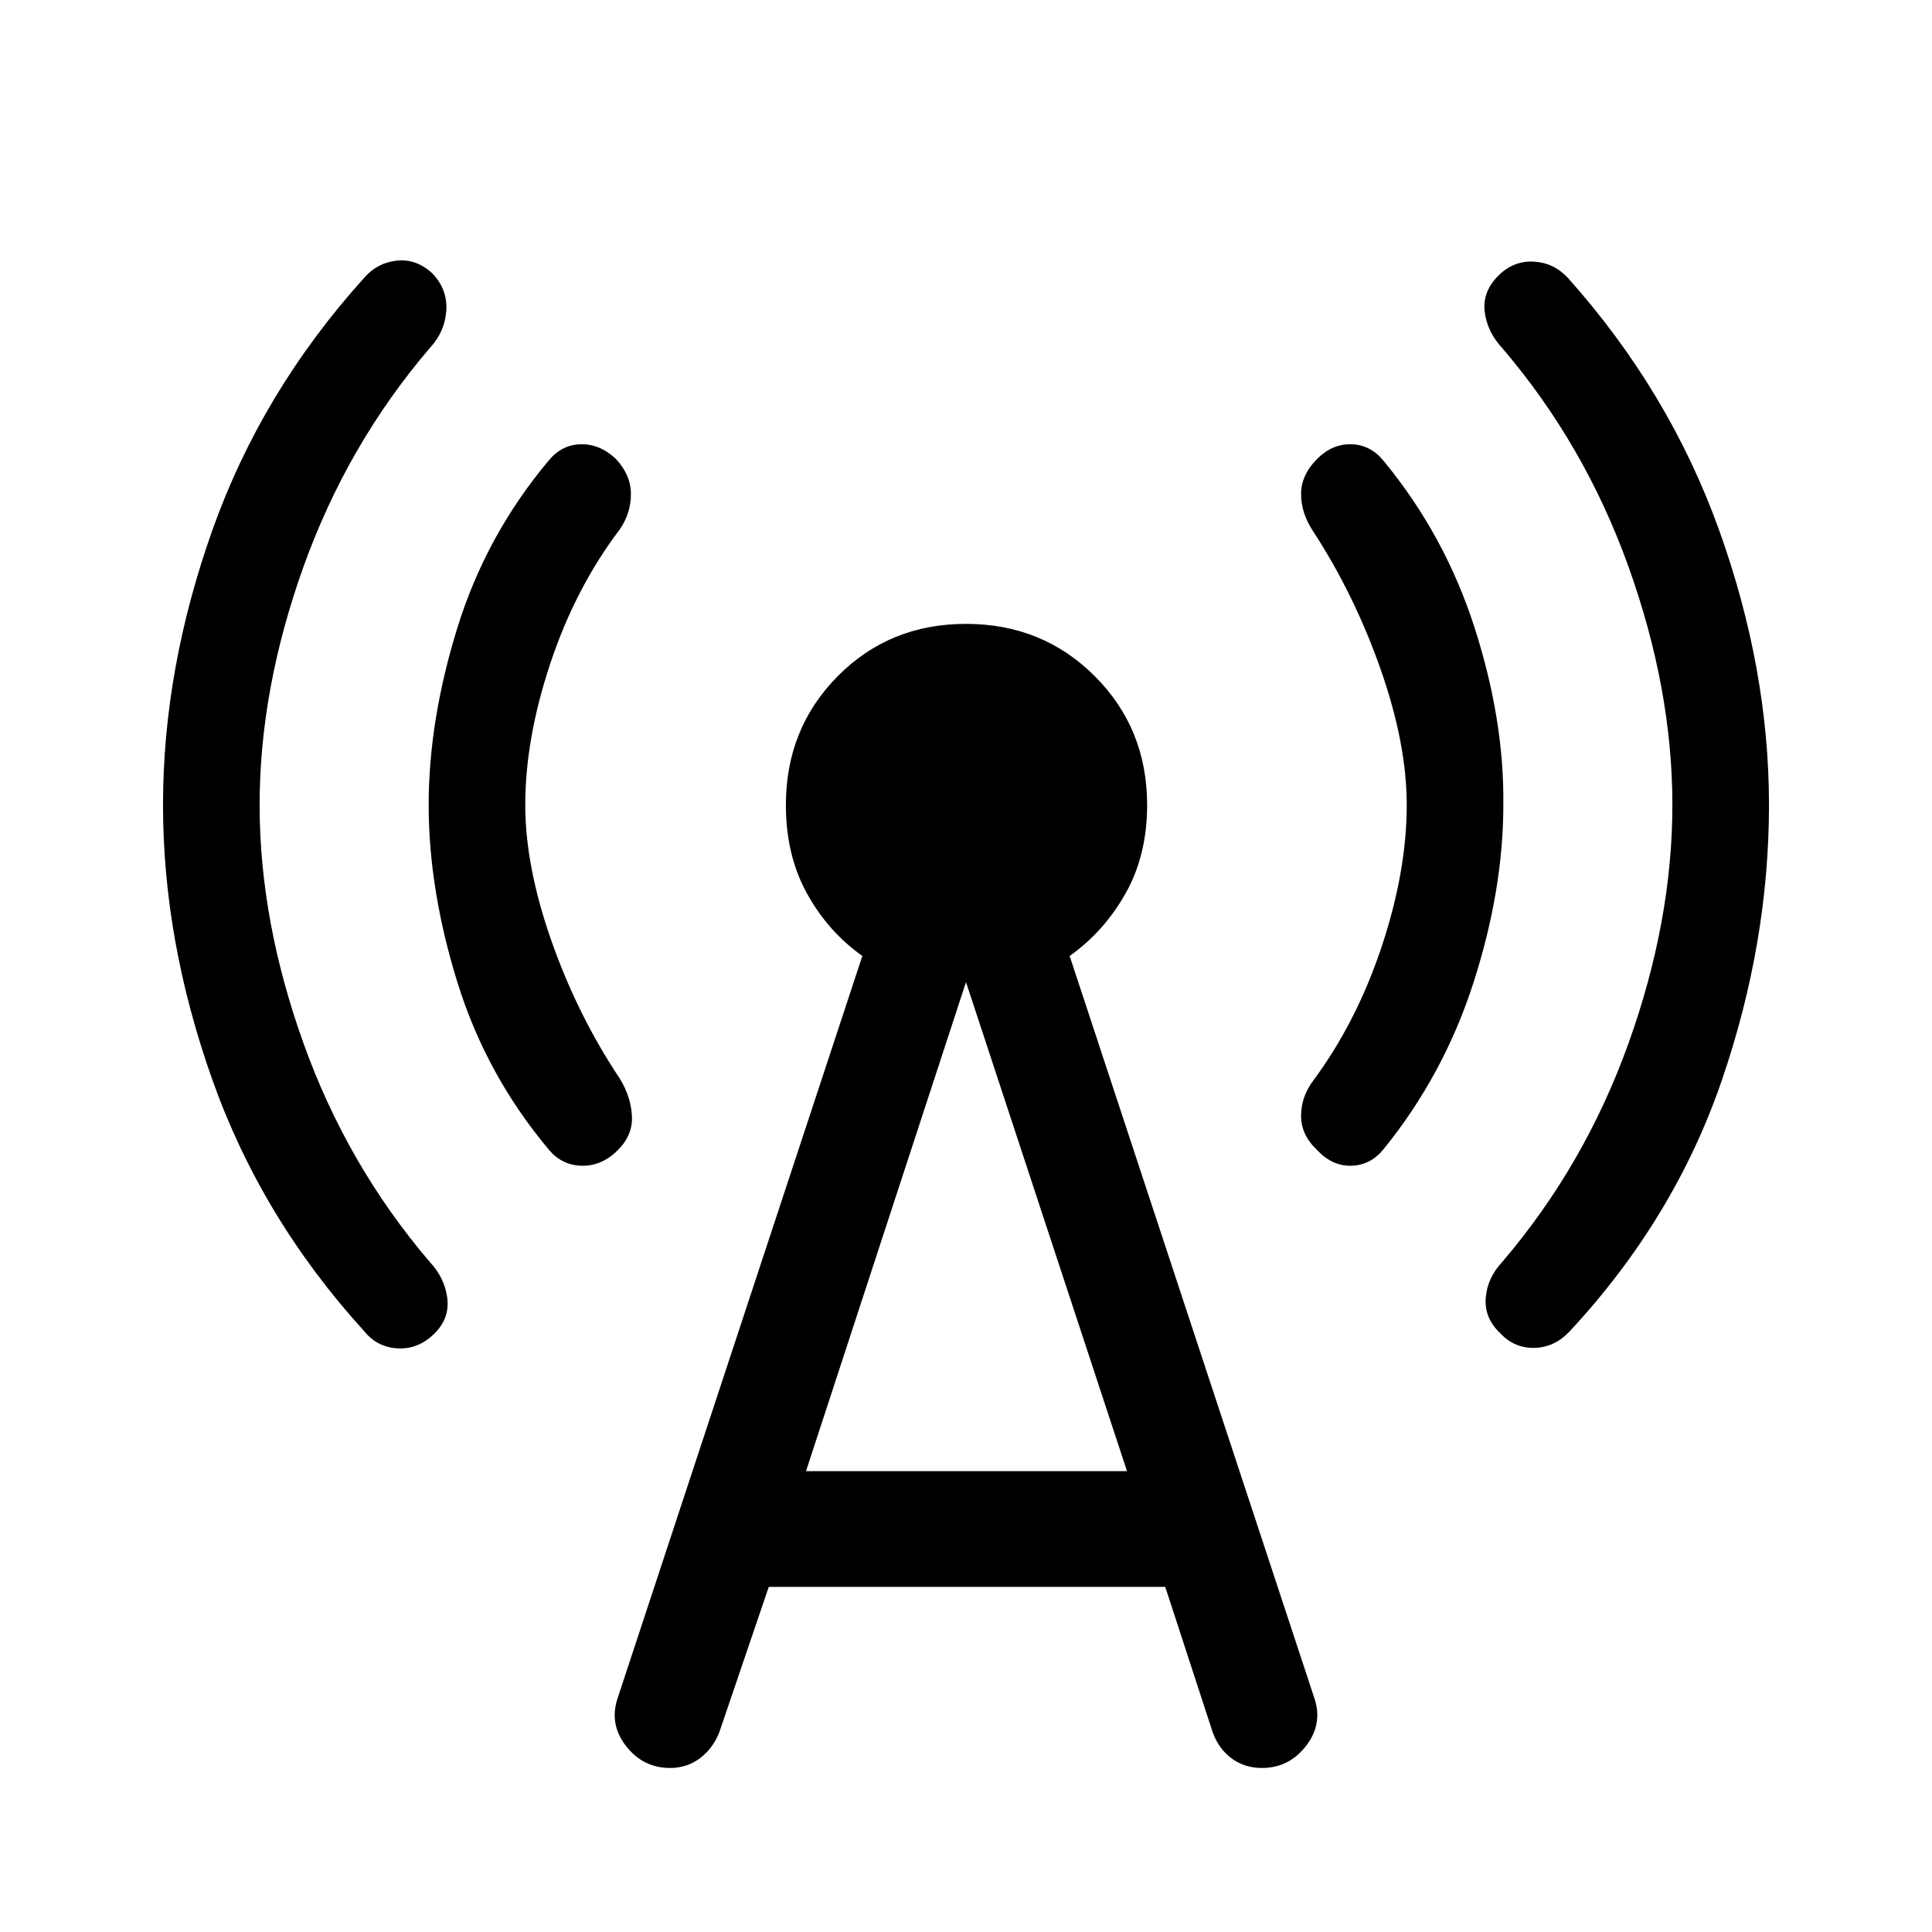 <svg xmlns="http://www.w3.org/2000/svg" height="48" viewBox="0 -960 960 960" width="48"><path d="M129-560q0 57.5 21.75 118.25T213.5-333q7.5 8 8.75 18T216-297.5q-8 8-18.25 7.5T181-298.5q-51-56-75.5-125T81-560q0-67.5 24.5-136.5T181-822q6.5-7.5 16.25-8.5T215-824q7.5 8 6.75 18.5T213.5-787q-41 48-62.75 108.75T129-560Zm132 0q0 30.5 13 67.5t34 68.5q5.5 9 6 18.5t-7 17q-8 8-18 7.75T272.5-389q-31-37-45.25-83T213-560q0-42 14.25-88t45.25-83q6.5-8 16-8.25T306-732q7.5 8 7.5 17.5T308-697q-22 29-34.5 66.5T261-560Zm121 388.5-24.5 72q-3 8-9.5 13t-15 5q-13.5 0-22-11t-4-24L428.5-485q-17-12-27.5-31t-10.5-44q0-38 25.75-64T480-650q38 0 64 26t26 64q0 25-10.75 44t-27.75 31L653-116.5q4.5 13-4 24t-22 11q-8.5 0-15-4.75t-9.5-13.25l-23.5-72H382Zm18.5-57.5H560l-80-243-79.5 243ZM699-560q0-30.5-13-67.5T652.5-696q-6-9-6-18.5t8-17.5q7.5-7.5 17-7.25t16 8.25q30.5 37 45.25 83T747-560q0 42-14.75 88t-44.75 83q-6.5 8-16 8.25t-17-7.75q-8-7.5-8-17t6-17.5q21.5-29 34-66.5T699-560Zm132 0q0-57.5-21.75-118.25T746.5-787q-7.5-8-8.75-18t6.75-18q7.5-7.5 17.5-7t17 8q50.5 56.5 75.25 125.5T879-560q0 68.5-23.5 137T780-298.5q-7.5 8-17.5 8.25t-17-7.25q-8-7.5-7.25-17.5t8.25-18q41-48 62.75-108.75T831-560Z"/></svg>